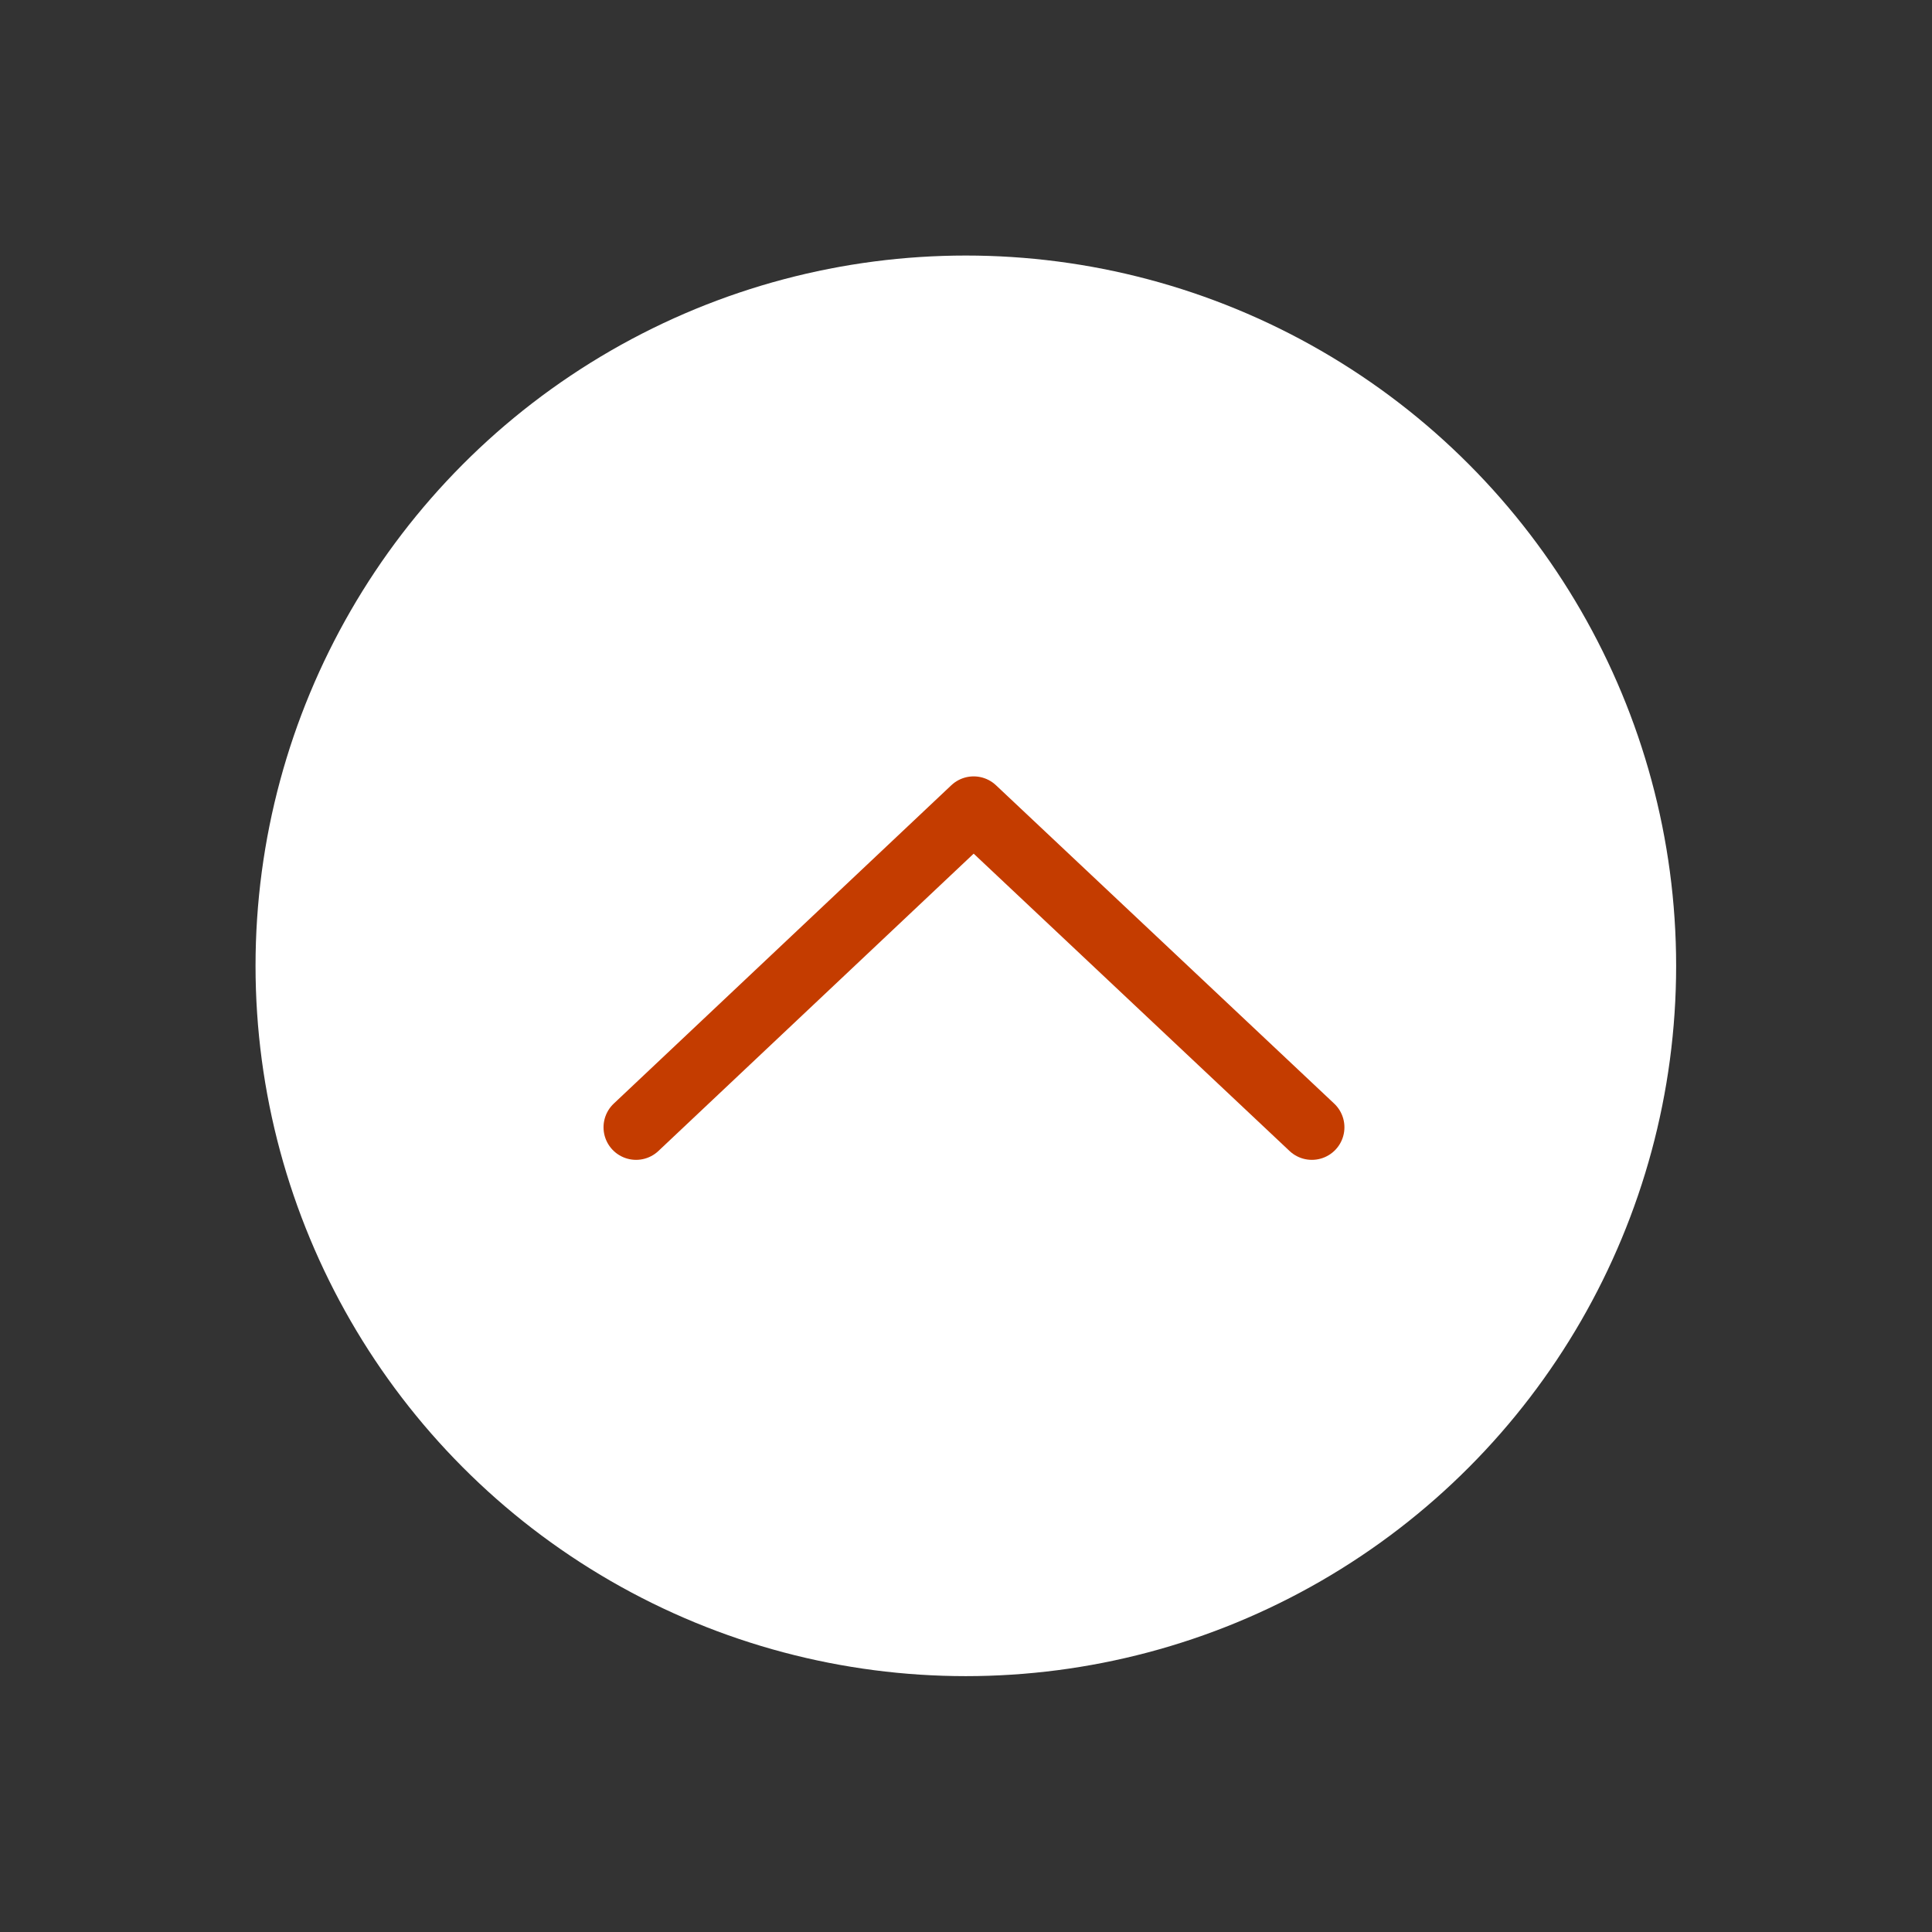 <?xml version="1.0" encoding="UTF-8"?>



<svg xmlns="http://www.w3.org/2000/svg" id="Layer_1" data-name="Layer 1" viewBox="0 0 59.35 59.35">
   


<rect x="0" y="0" width="59.35" height="59.35" fill="#333333" stroke="none"/>
   


<defs>
      


<style>.cls-1{}.cls-2{stroke-linecap:round;stroke-linejoin:round;stroke-width:2px;}</style>
   </defs>
   


<title>all_icons</title>
   


<g id="Group_275" data-name="Group 275">
      


<circle id="Ellipse_75" data-name="Ellipse 75" class="cls-1" cx="29.67" cy="29.67" r="21.82" fill="#ffffff"></circle>
      


<path id="Path_129" data-name="Path 129" class="cls-2" d="M19.54,34.63l10.37-9.78L40.3,34.63" fill="none" stroke="#C43C00"></path>
   </g>
</svg>